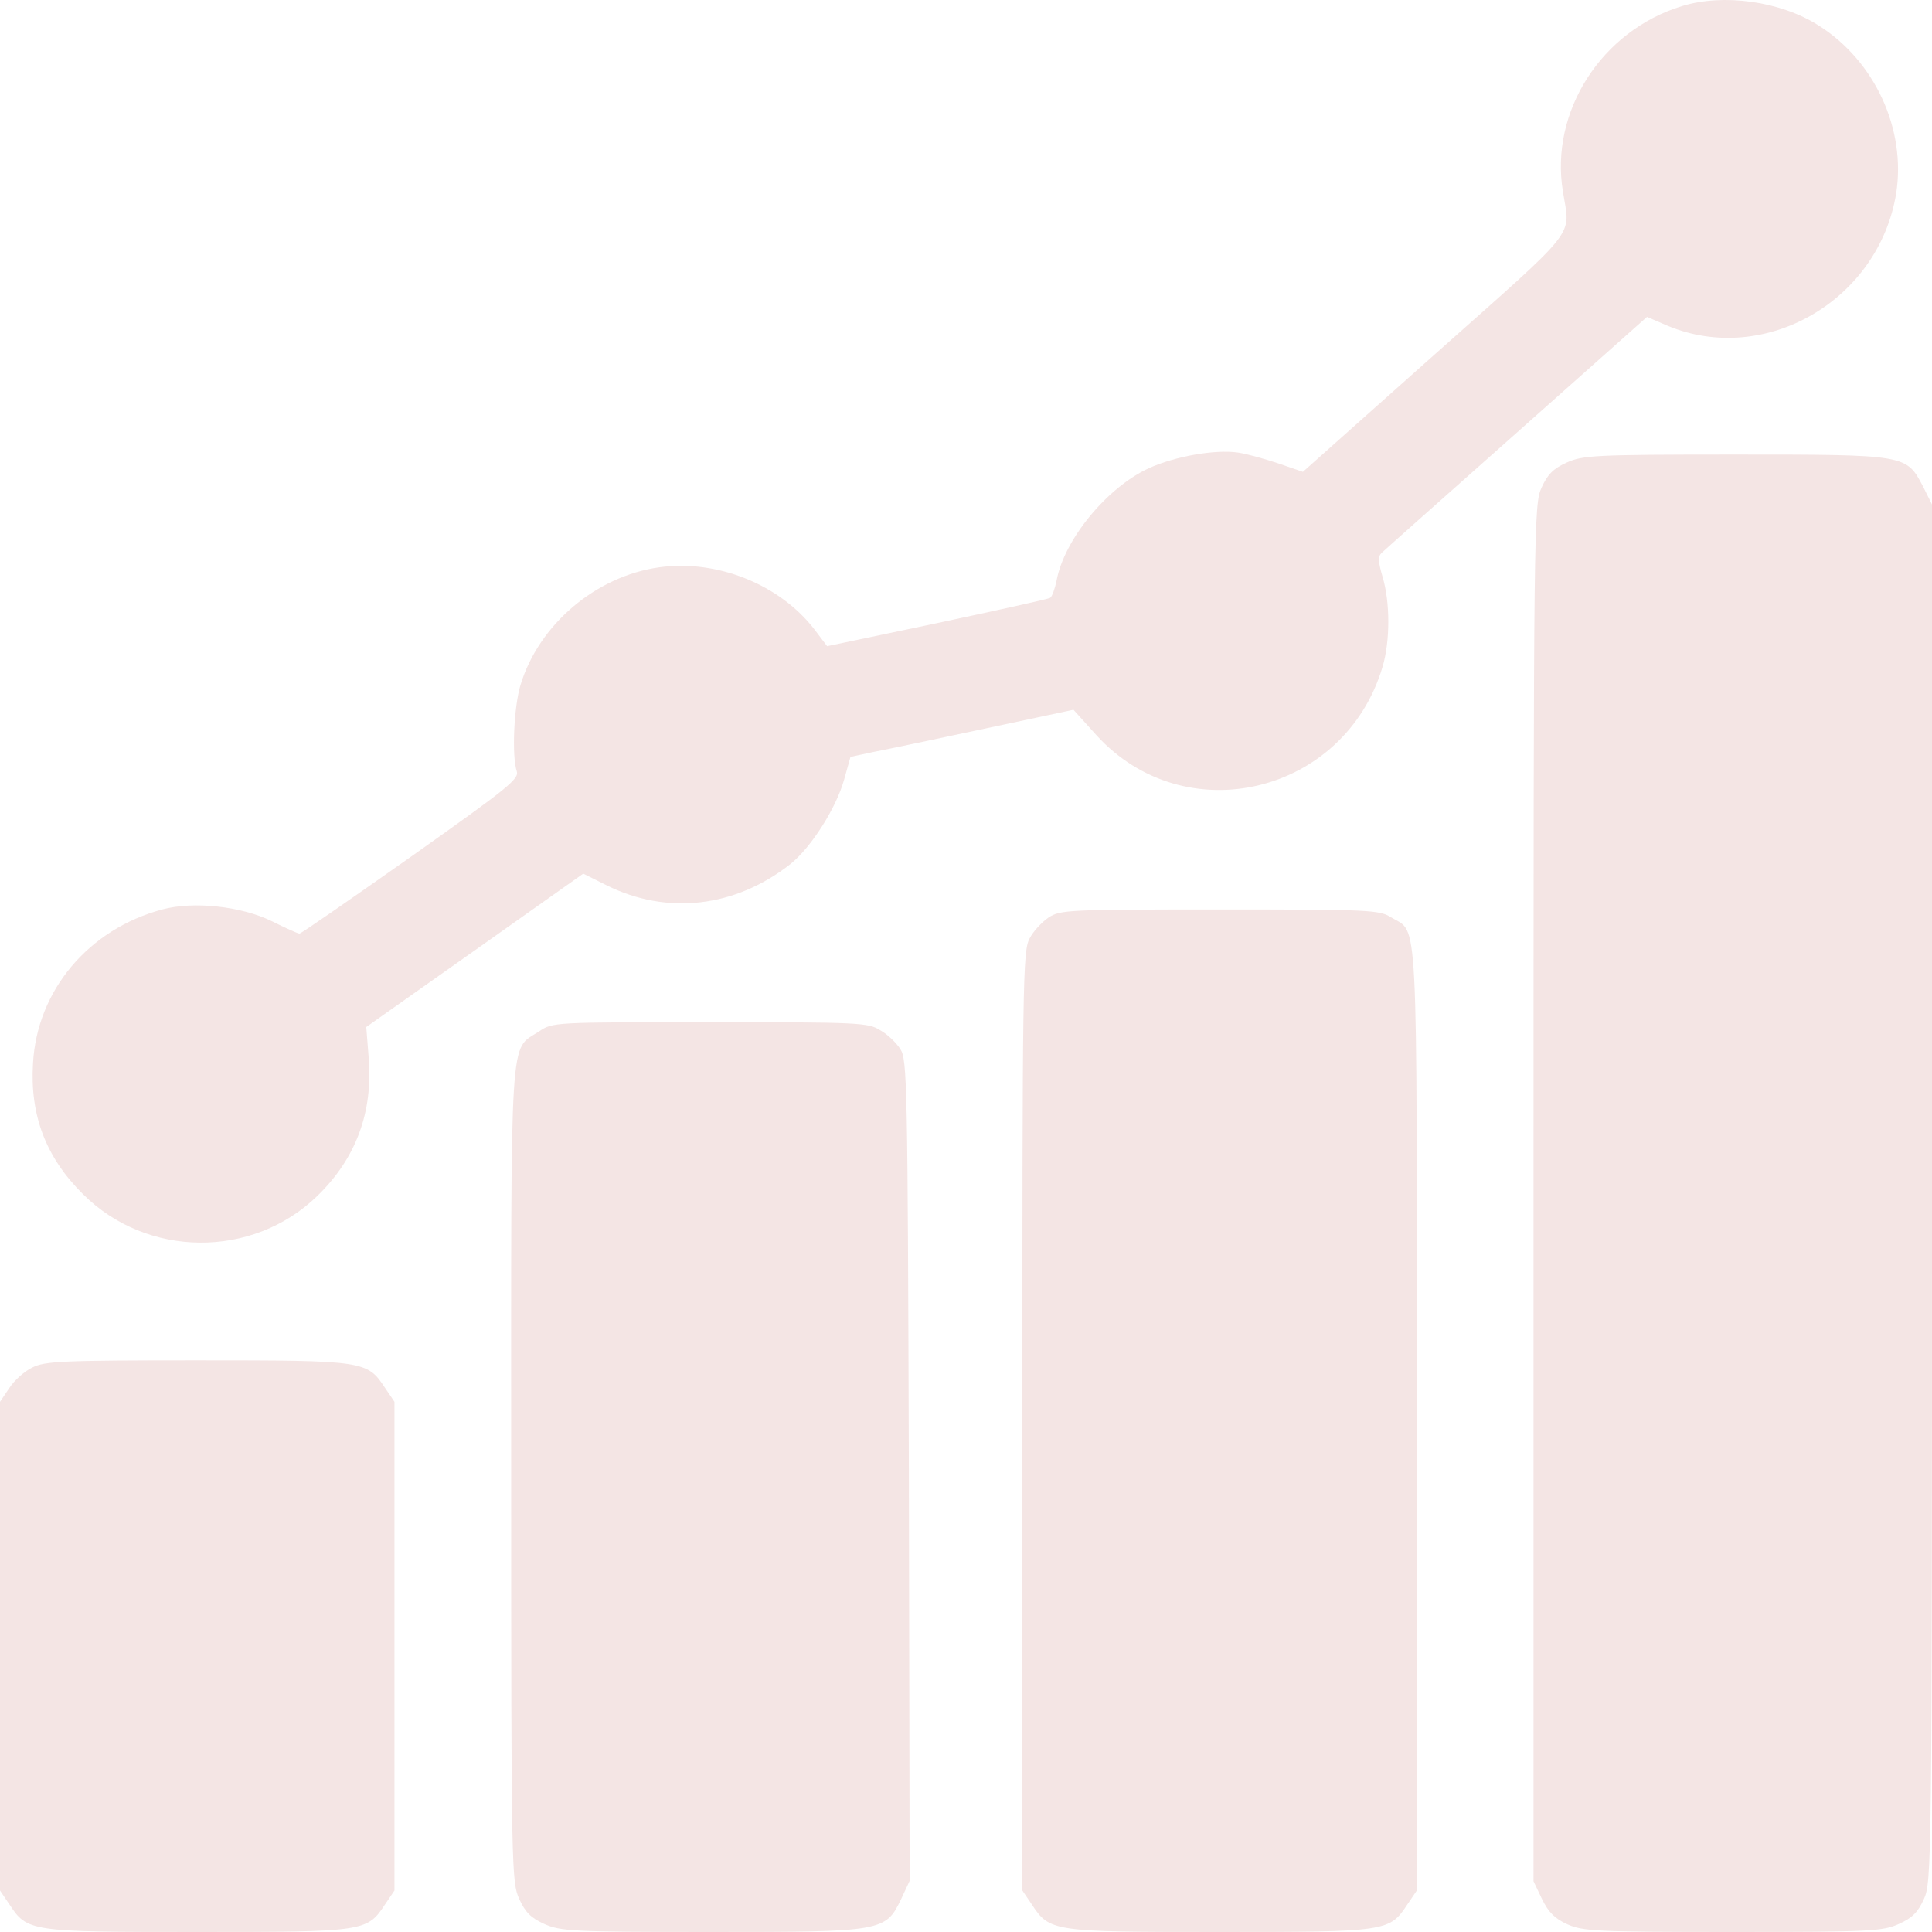 <svg width="35" height="35" viewBox="0 0 35 35" fill="#F4E5E4" xmlns="http://www.w3.org/2000/svg">
<path d="M30.472 0.11C29.014 0.555 28.073 2.021 28.314 3.472C28.445 4.311 28.642 4.063 26.002 6.411L23.603 8.548L23.158 8.395C22.918 8.315 22.582 8.22 22.422 8.198C22.014 8.14 21.292 8.264 20.81 8.483C20.052 8.833 19.279 9.774 19.141 10.517C19.111 10.663 19.06 10.809 19.024 10.831C18.987 10.853 18.061 11.057 16.968 11.29L14.984 11.706L14.758 11.407C14.131 10.59 12.994 10.131 11.944 10.277C10.792 10.437 9.756 11.32 9.428 12.414C9.311 12.8 9.268 13.69 9.362 13.974C9.406 14.113 9.195 14.281 7.445 15.52C6.358 16.286 5.454 16.913 5.425 16.913C5.396 16.913 5.17 16.811 4.922 16.687C4.368 16.417 3.507 16.323 2.938 16.476C1.604 16.833 0.671 17.942 0.598 19.262C0.54 20.203 0.831 20.968 1.502 21.632C2.661 22.791 4.572 22.806 5.746 21.668C6.453 20.983 6.759 20.144 6.679 19.16L6.635 18.605L8.597 17.22L10.566 15.827L10.989 16.038C12.089 16.585 13.322 16.439 14.321 15.652C14.693 15.353 15.145 14.645 15.291 14.127L15.407 13.712L15.816 13.624C16.042 13.581 16.946 13.391 17.835 13.201L19.447 12.858L19.862 13.318C21.467 15.083 24.361 14.39 25.047 12.078C25.185 11.611 25.185 10.911 25.047 10.452C24.967 10.175 24.959 10.08 25.032 10.014C25.076 9.97 26.177 8.993 27.475 7.841L29.837 5.741L30.209 5.901C31.974 6.638 34.037 5.441 34.351 3.502C34.533 2.342 33.965 1.102 32.944 0.46C32.258 0.023 31.223 -0.123 30.472 0.11Z" fill="#F4E5E4"/>
<path d="M28.379 8.381C28.139 8.49 28.037 8.592 27.927 8.833C27.788 9.139 27.781 9.424 27.781 21.61V34.081L27.934 34.402C28.051 34.643 28.168 34.759 28.394 34.861C28.671 34.985 28.912 35 31.391 35C33.906 35 34.11 34.985 34.402 34.854C34.643 34.745 34.745 34.643 34.854 34.402C34.993 34.096 35 33.811 35 21.617V9.139L34.84 8.818C34.533 8.235 34.555 8.235 31.427 8.235C28.875 8.235 28.671 8.249 28.379 8.381Z" fill="#F4E5E4"/>
<path d="M18.995 16.622C18.878 16.702 18.718 16.87 18.652 17.001C18.528 17.227 18.521 17.781 18.521 25.745V34.249L18.689 34.497C19.017 34.993 19.046 35 22.094 35C25.142 35 25.171 34.993 25.499 34.497L25.667 34.249V25.723C25.667 16.308 25.696 16.921 25.207 16.622C24.989 16.483 24.821 16.476 22.094 16.476C19.352 16.476 19.206 16.483 18.995 16.622Z" fill="#F4E5E4"/>
<path d="M9.764 18.686C9.224 19.043 9.26 18.503 9.26 26.723C9.26 33.862 9.268 34.096 9.406 34.402C9.516 34.643 9.618 34.745 9.858 34.854C10.15 34.985 10.354 35 12.87 35C15.998 35 16.042 34.993 16.326 34.402L16.479 34.074L16.465 26.642C16.443 19.612 16.435 19.196 16.311 19.006C16.238 18.89 16.078 18.737 15.947 18.664C15.728 18.525 15.56 18.518 12.863 18.518C10.019 18.518 10.011 18.518 9.764 18.686Z" fill="#F4E5E4"/>
<path d="M0.583 24.775C0.445 24.841 0.255 25.009 0.168 25.147L0 25.395V29.822V34.249L0.168 34.497C0.496 34.993 0.525 35 3.573 35C6.621 35 6.65 34.993 6.978 34.497L7.146 34.249V29.822V25.395L6.978 25.147C6.65 24.651 6.621 24.644 3.573 24.644C1.116 24.644 0.809 24.659 0.583 24.775Z" fill="#F4E5E4"/>
</svg>
